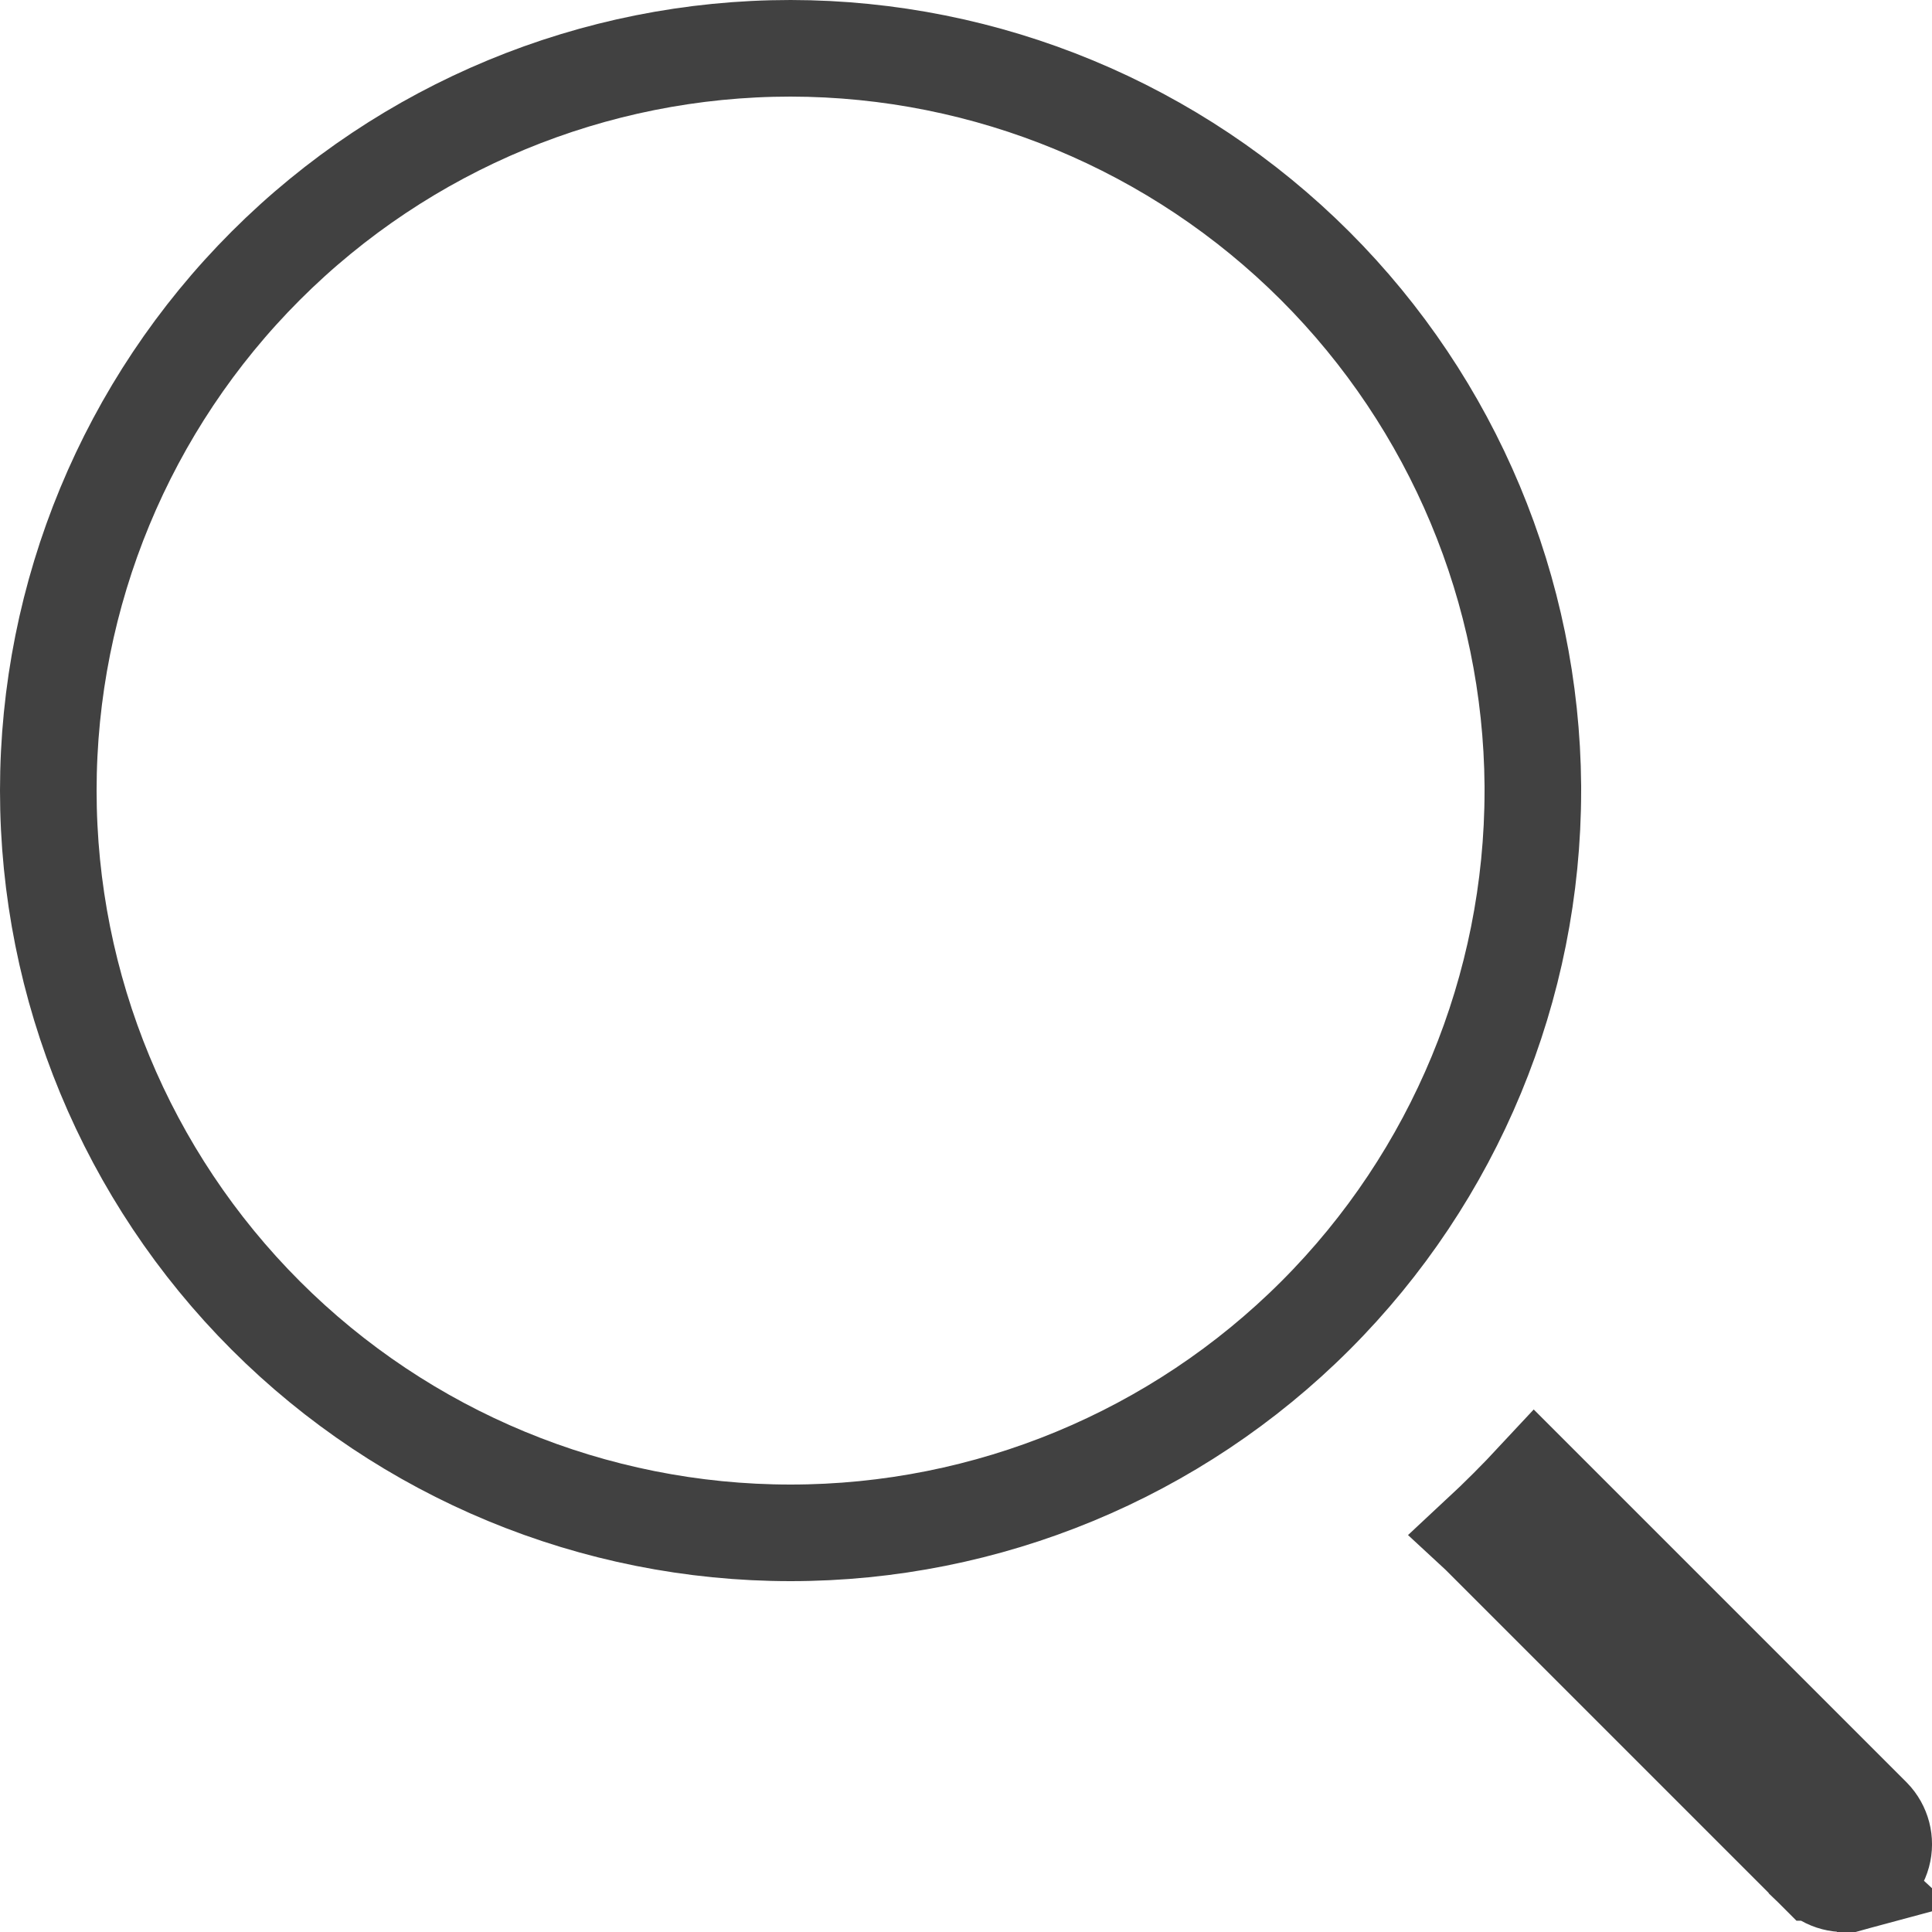 <svg xmlns="http://www.w3.org/2000/svg" width="20" height="20" viewBox="0 0 20 20" fill="none">
  <path d="M15.311 15.89C15.511 15.704 15.704 15.511 15.89 15.311L19.383 18.804C19.383 18.804 19.384 18.805 19.384 18.805C19.485 18.909 19.524 19.058 19.486 19.198C19.448 19.338 19.338 19.448 19.198 19.486L15.311 15.89ZM15.311 15.89L18.804 19.383C18.805 19.383 18.805 19.384 18.805 19.384C18.909 19.485 19.058 19.524 19.198 19.486L15.311 15.89ZM13.615 2.753C15.044 4.182 15.852 6.114 15.868 8.133V8.184C15.868 10.222 15.059 12.177 13.618 13.618L13.618 13.618C12.177 15.059 10.222 15.868 8.184 15.868C6.146 15.868 4.192 15.059 2.751 13.618L2.751 13.618C1.31 12.177 0.5 10.222 0.5 8.184C0.5 6.146 1.31 4.192 2.751 2.751L2.751 2.751C4.192 1.31 6.146 0.5 8.184 0.5C10.221 0.502 12.174 1.313 13.615 2.753Z" stroke="#414141"/>
</svg>